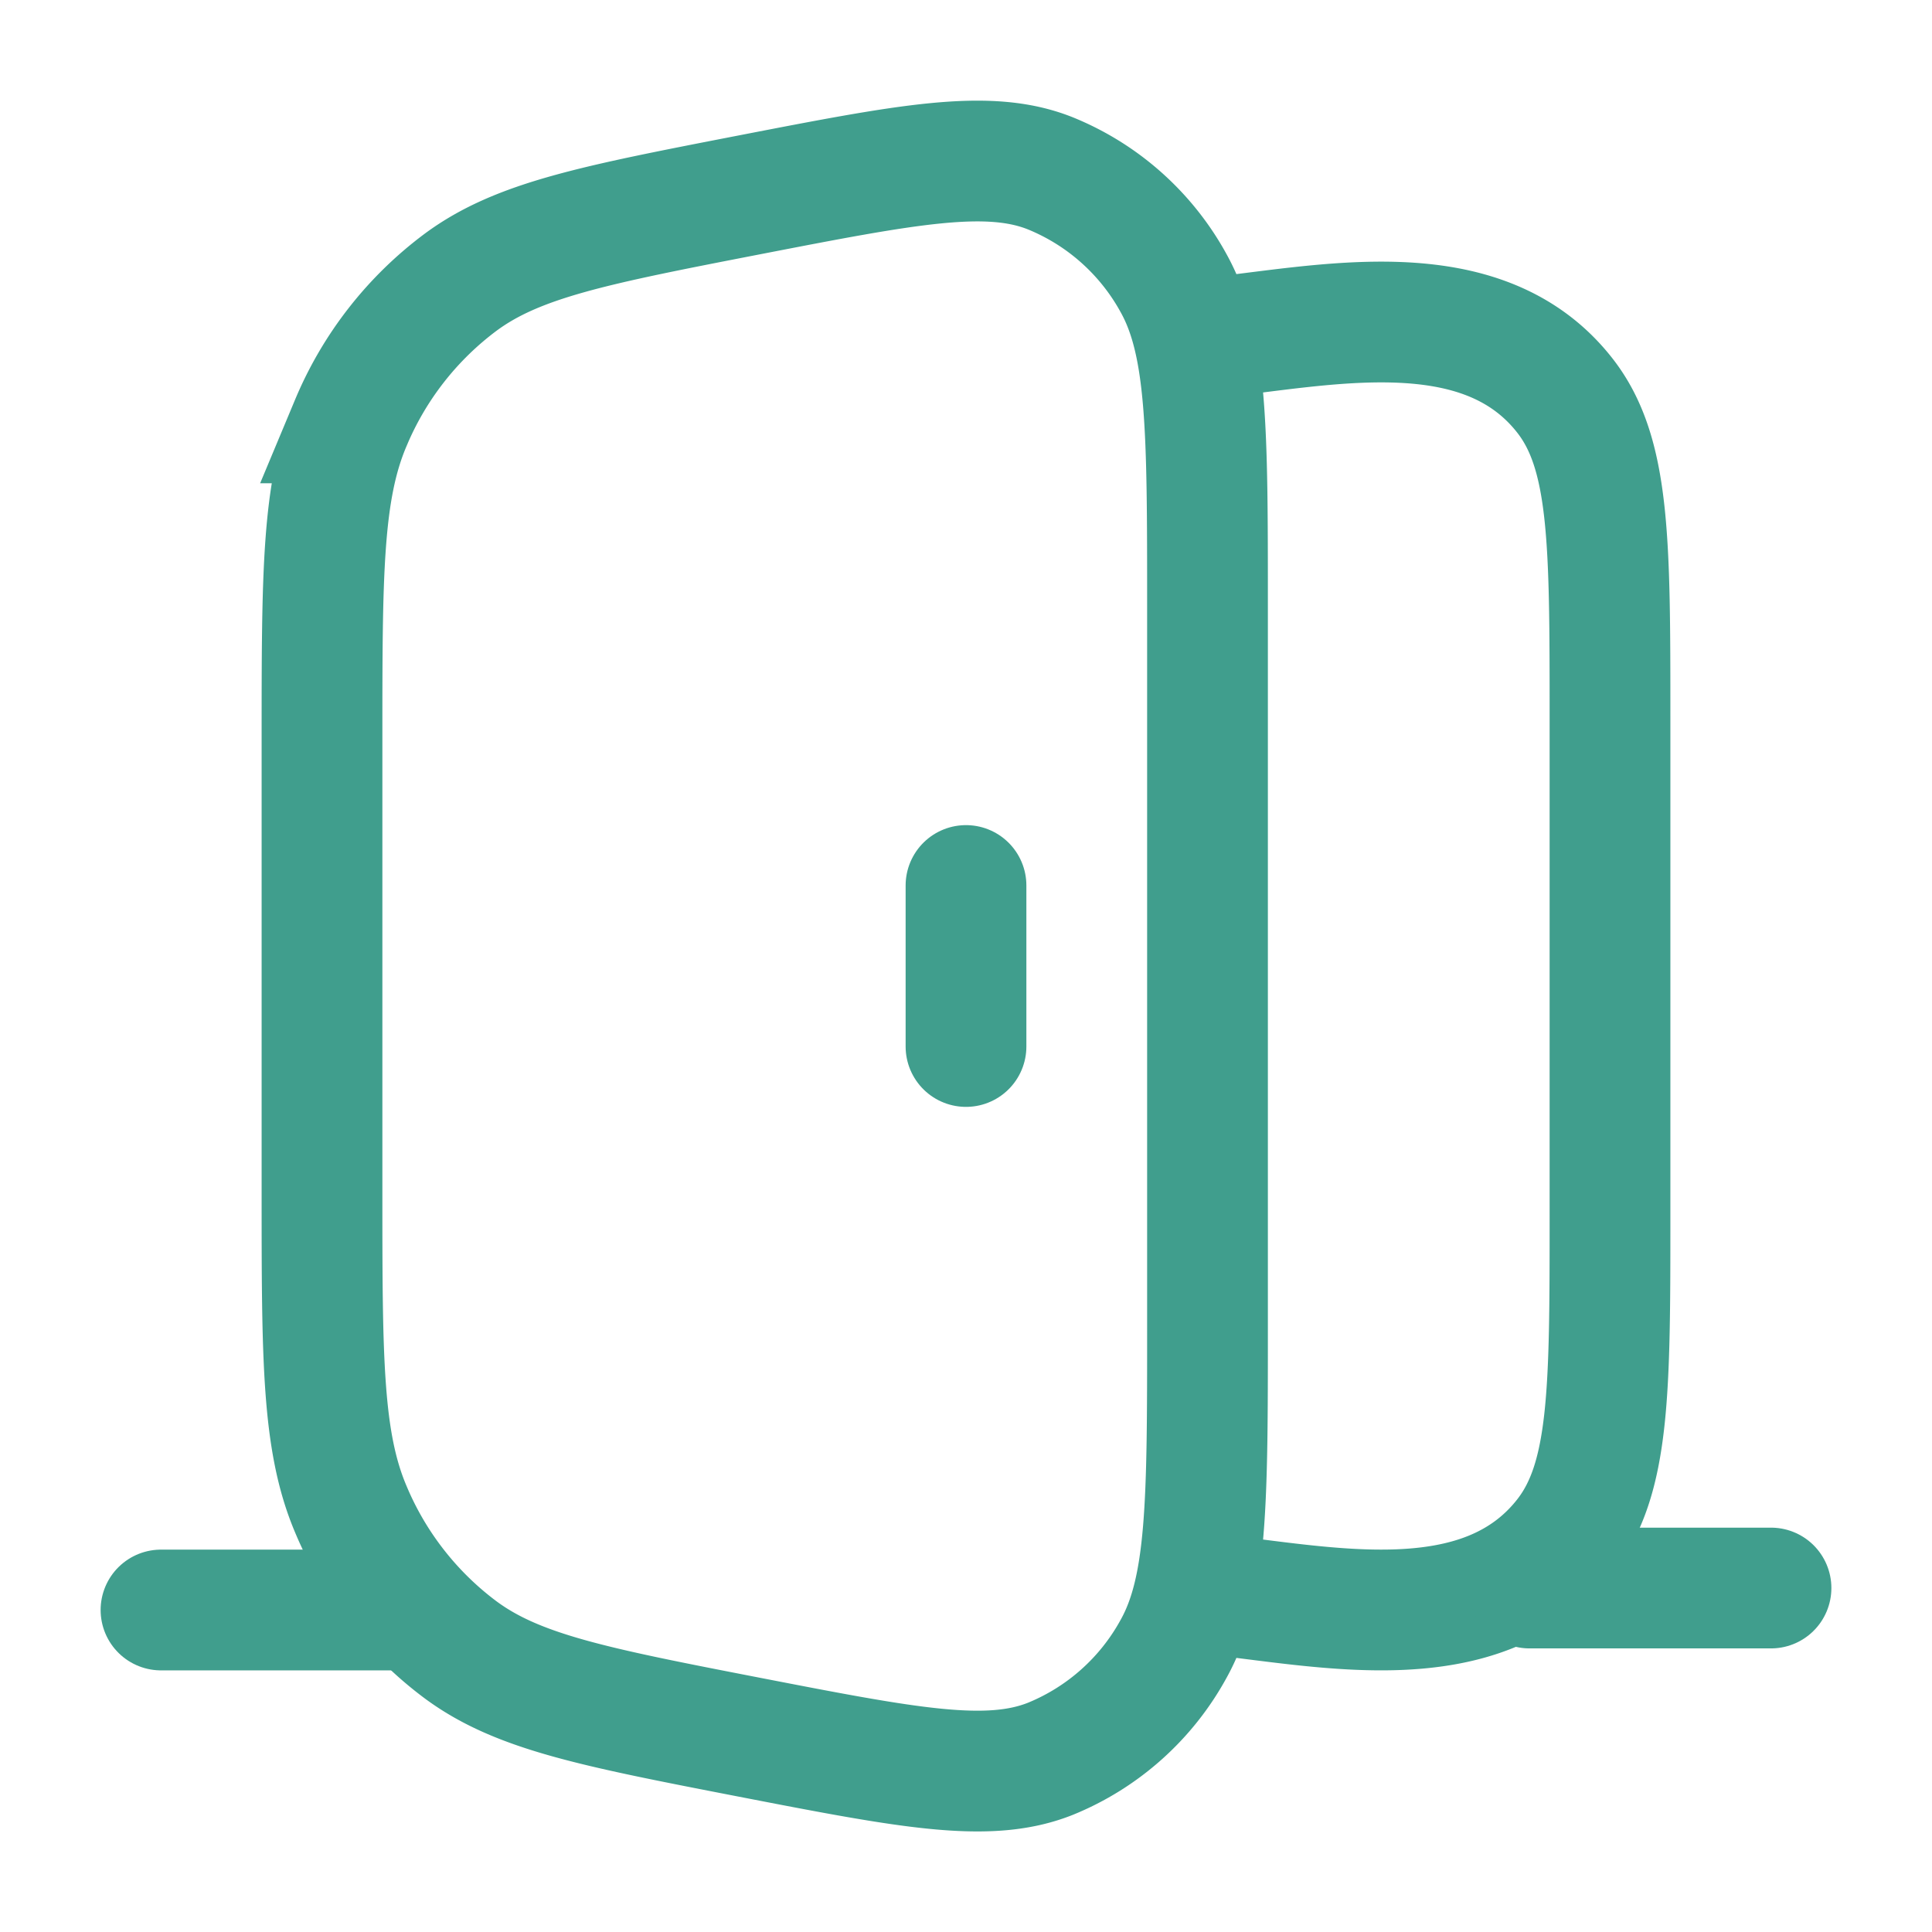 <svg xmlns="http://www.w3.org/2000/svg" viewBox="0 0 24 24" width="48" height="48" color="#409e8d" fill="none"><path d="M4 9.204c0-2.073 0-3.11.358-3.951a4.2 4.2 0 0 1 1.364-1.747c.711-.526 1.666-.712 3.575-1.083 1.985-.385 2.977-.578 3.75-.27a3.06 3.06 0 0 1 1.532 1.365C15 4.275 15 5.353 15 7.51v8.982c0 2.156 0 3.234-.421 3.99a3.06 3.06 0 0 1-1.532 1.367c-.773.307-1.765.114-3.75-.271-1.91-.371-2.864-.557-3.575-1.083a4.2 4.2 0 0 1-1.364-1.747C4 17.905 4 16.87 4 14.796zm11 10.594c1.447.15 3.4.614 4.438-.71.562-.717.562-1.81.562-3.995V8.907c0-2.186 0-3.278-.562-3.995-1.038-1.324-2.99-.86-4.438-.71" stroke="currentColor" stroke-width="1.5"/><path d="M12 13v-2m7 8.727h3M2 20h3" stroke="currentColor" stroke-width="1.5" stroke-linecap="round" stroke-linejoin="round"/></svg>